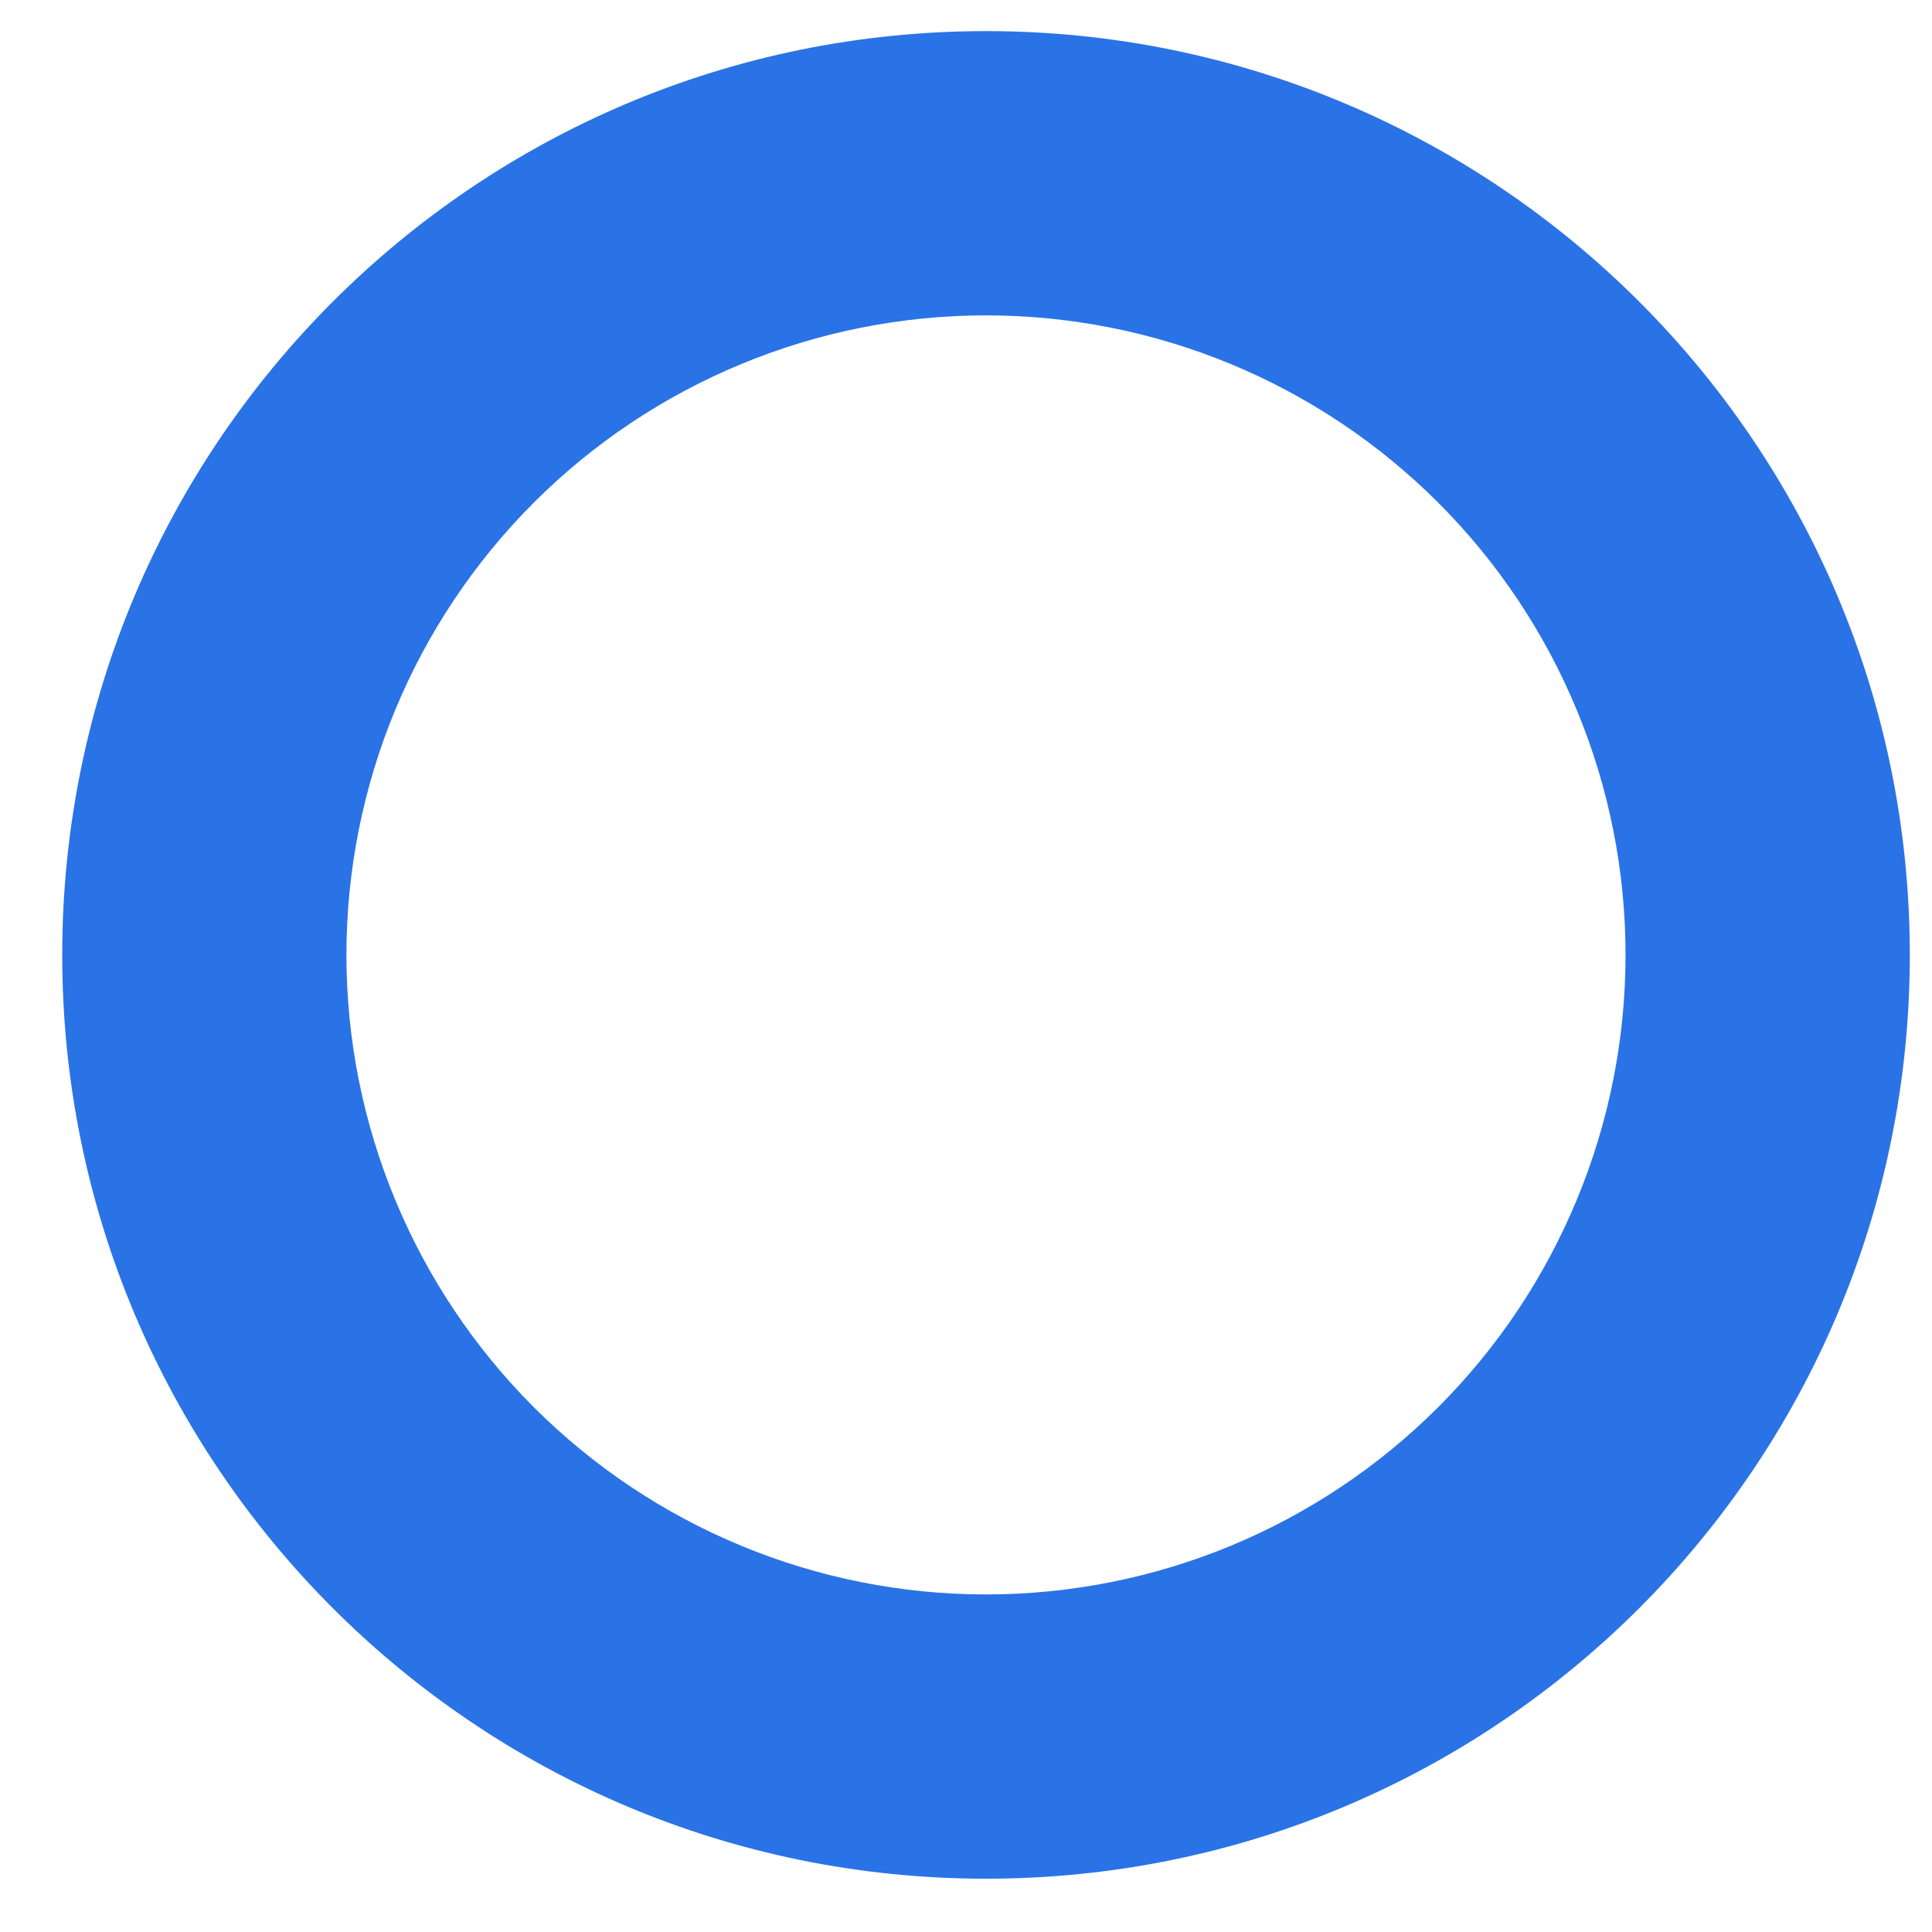 <svg width="29" height="29" viewBox="0 0 29 29" fill="none" xmlns="http://www.w3.org/2000/svg">
<path d="M24.4 14.334C24.4 15.594 24.152 16.843 23.669 18.007C23.187 19.172 22.48 20.23 21.588 21.122C20.697 22.013 19.639 22.72 18.474 23.203C17.309 23.685 16.061 23.933 14.8 23.933V28.2C22.459 28.2 28.667 21.992 28.667 14.334H24.4ZM14.8 23.933C12.254 23.933 9.812 22.922 8.012 21.122C6.212 19.321 5.2 16.88 5.2 14.334H0.934C0.934 21.992 7.142 28.2 14.8 28.2V23.933ZM5.2 14.334C5.2 11.787 6.212 9.346 8.012 7.545C9.812 5.745 12.254 4.734 14.8 4.734V0.467C7.142 0.467 0.934 6.675 0.934 14.334H5.2ZM14.8 4.734C16.061 4.734 17.309 4.982 18.474 5.464C19.639 5.947 20.697 6.654 21.588 7.545C22.48 8.437 23.187 9.495 23.669 10.66C24.152 11.825 24.4 13.073 24.4 14.334H28.667C28.667 6.675 22.459 0.467 14.8 0.467V4.734Z" fill="#2A73E6"/>
</svg>
